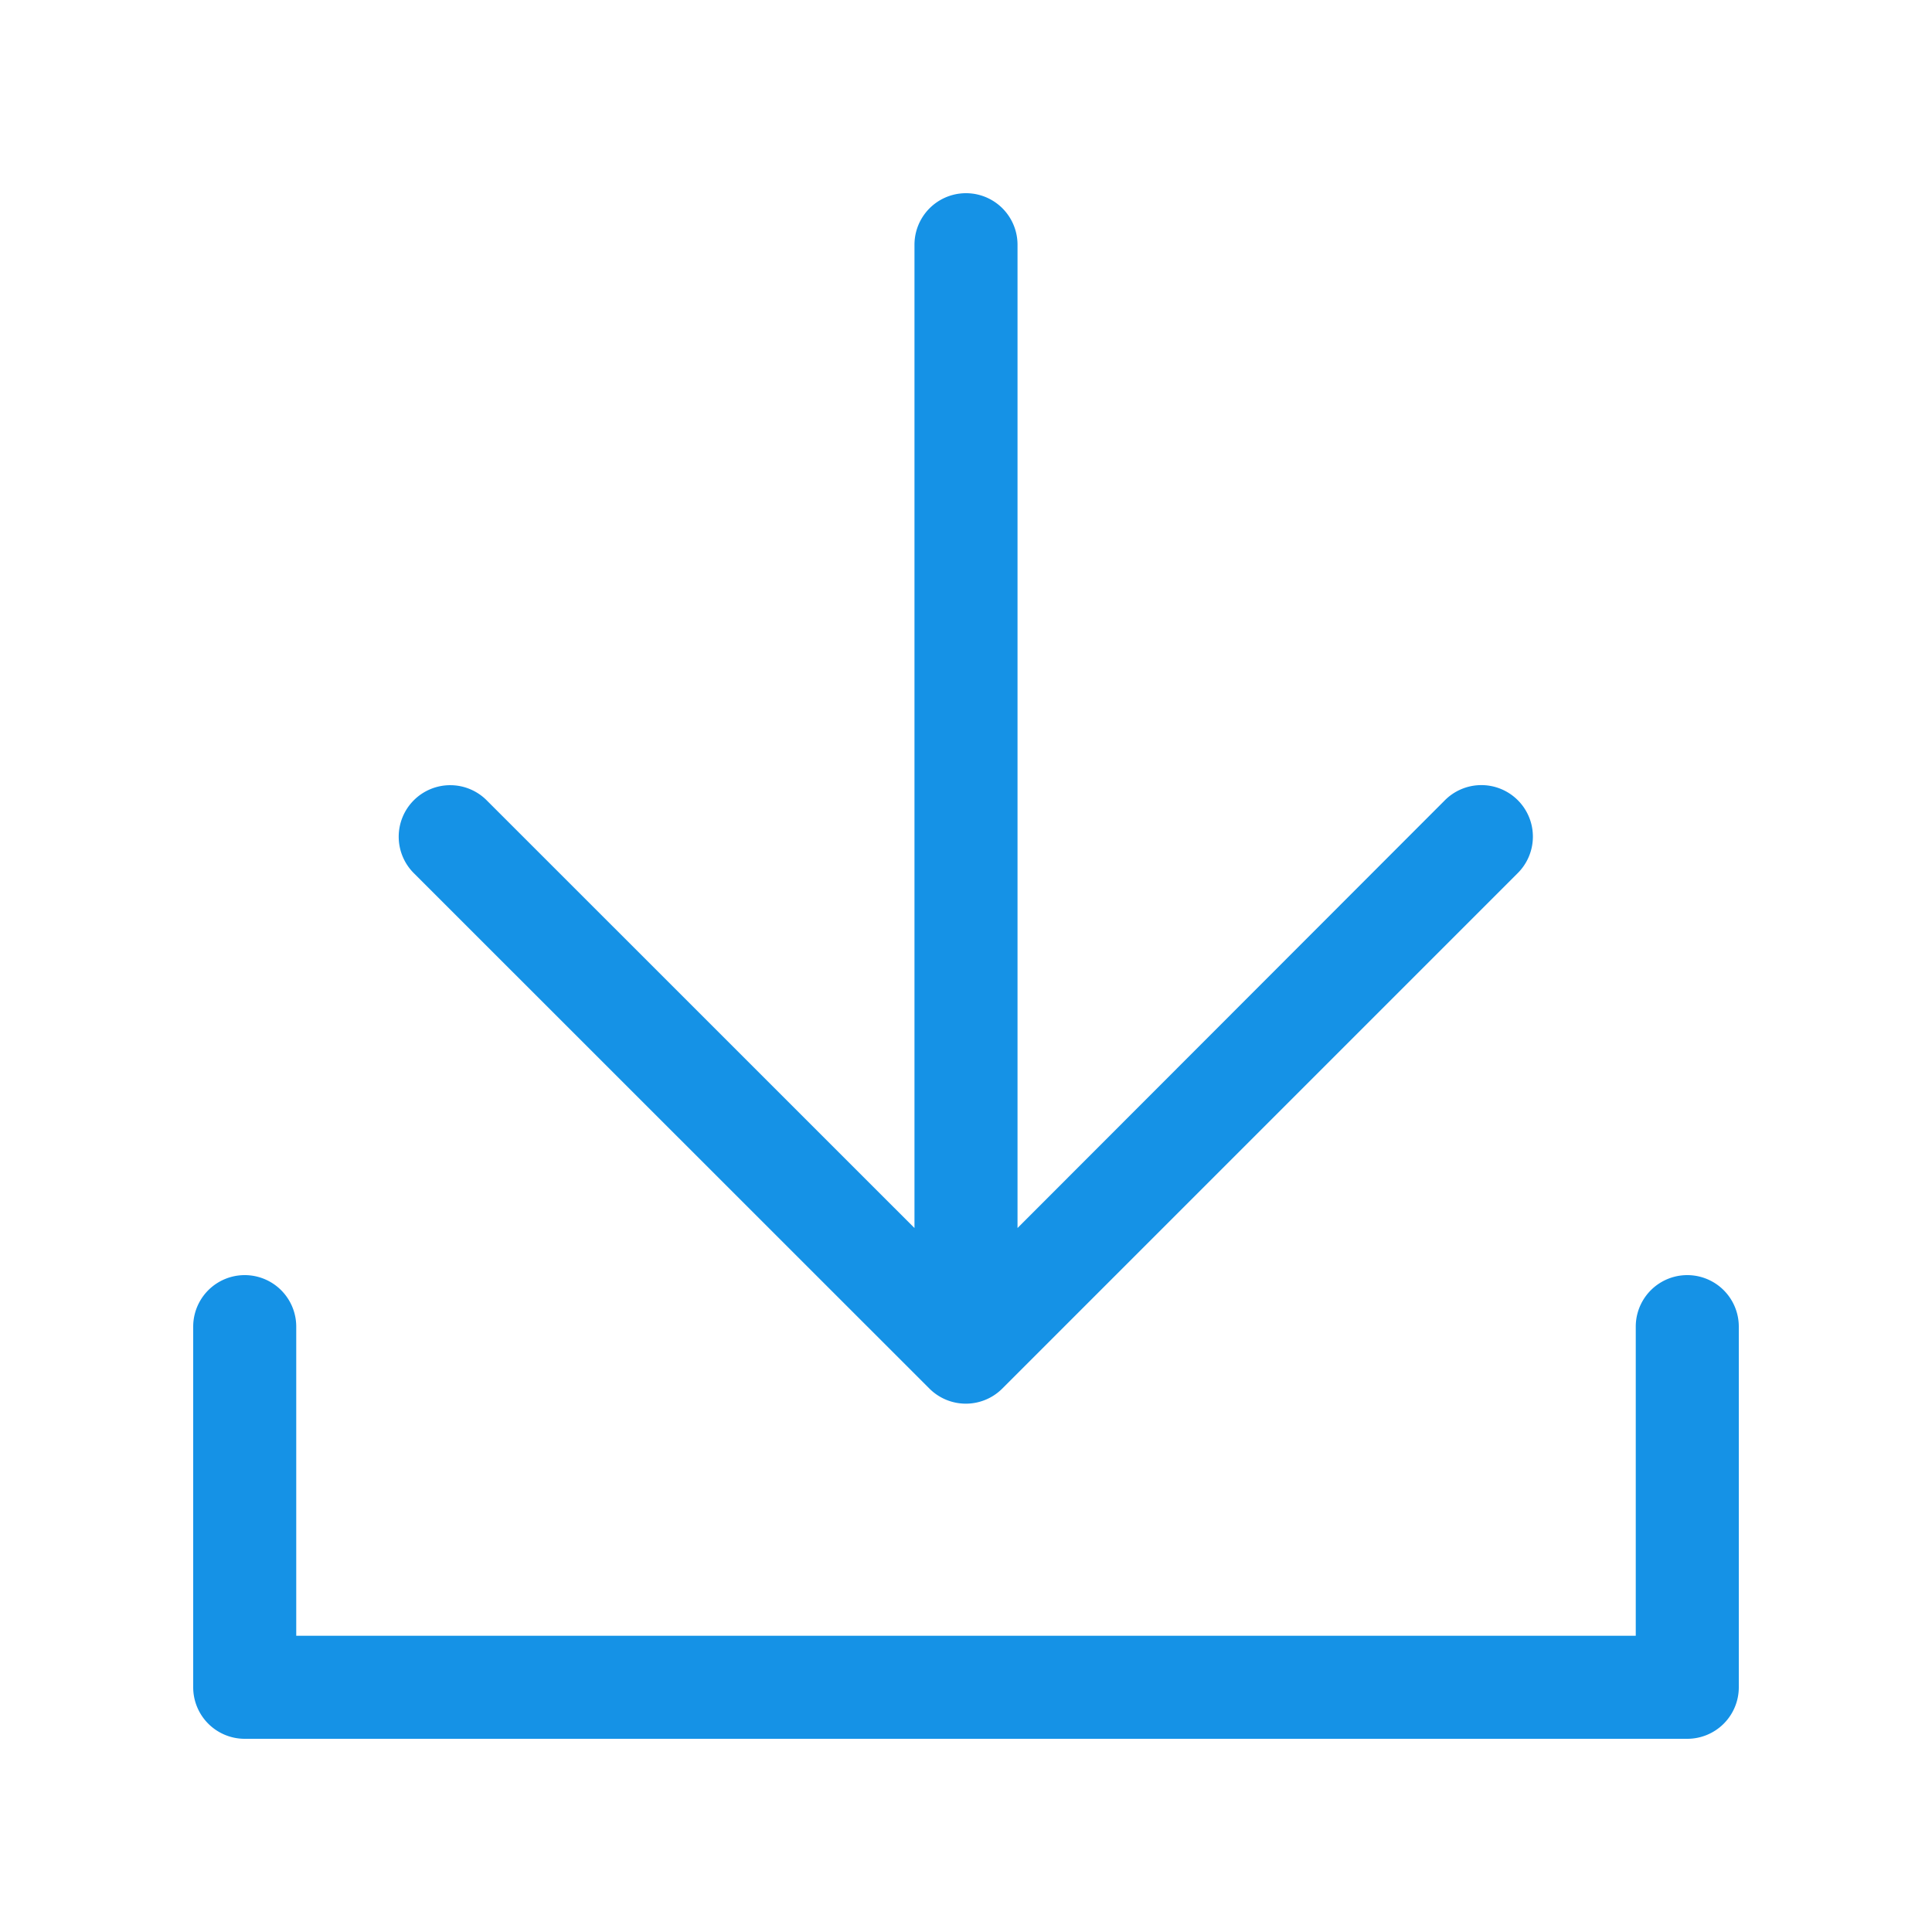 <svg xmlns="http://www.w3.org/2000/svg" width="24" height="24" viewBox="0 0 24 24">
  <g id="Group_35392" data-name="Group 35392" transform="translate(-1660 -537)">
    <g id="Group_35358" data-name="Group 35358" transform="translate(1660 537)">
      <rect id="Rectangle_4459" data-name="Rectangle 4459" width="24" height="24" fill="#1592e6" opacity="0"/>
    </g>
    <g id="noun_Download_3247914" transform="translate(1662.4 539.4)">
      <g id="_25-" data-name="25-" transform="translate(0 0)">
        <path id="Path_41177" data-name="Path 41177" d="M20.2,15.08v4.48a.64.64,0,0,1-.64.64H1.64A.64.64,0,0,1,1,19.56V15.08a.64.64,0,0,1,1.28,0v3.84H18.92V15.08a.64.64,0,1,1,1.28,0Zm-10.052.772a.64.64,0,0,0,.9,0l6.4-6.4a.64.64,0,1,0-.905-.905L11.24,13.855V1.64a.64.64,0,1,0-1.28,0V13.855L4.652,8.548a.64.64,0,1,0-.905.905Z" transform="translate(-1 -1)" fill="#1592e6"/>
      </g>
    </g>
  </g>
</svg>
